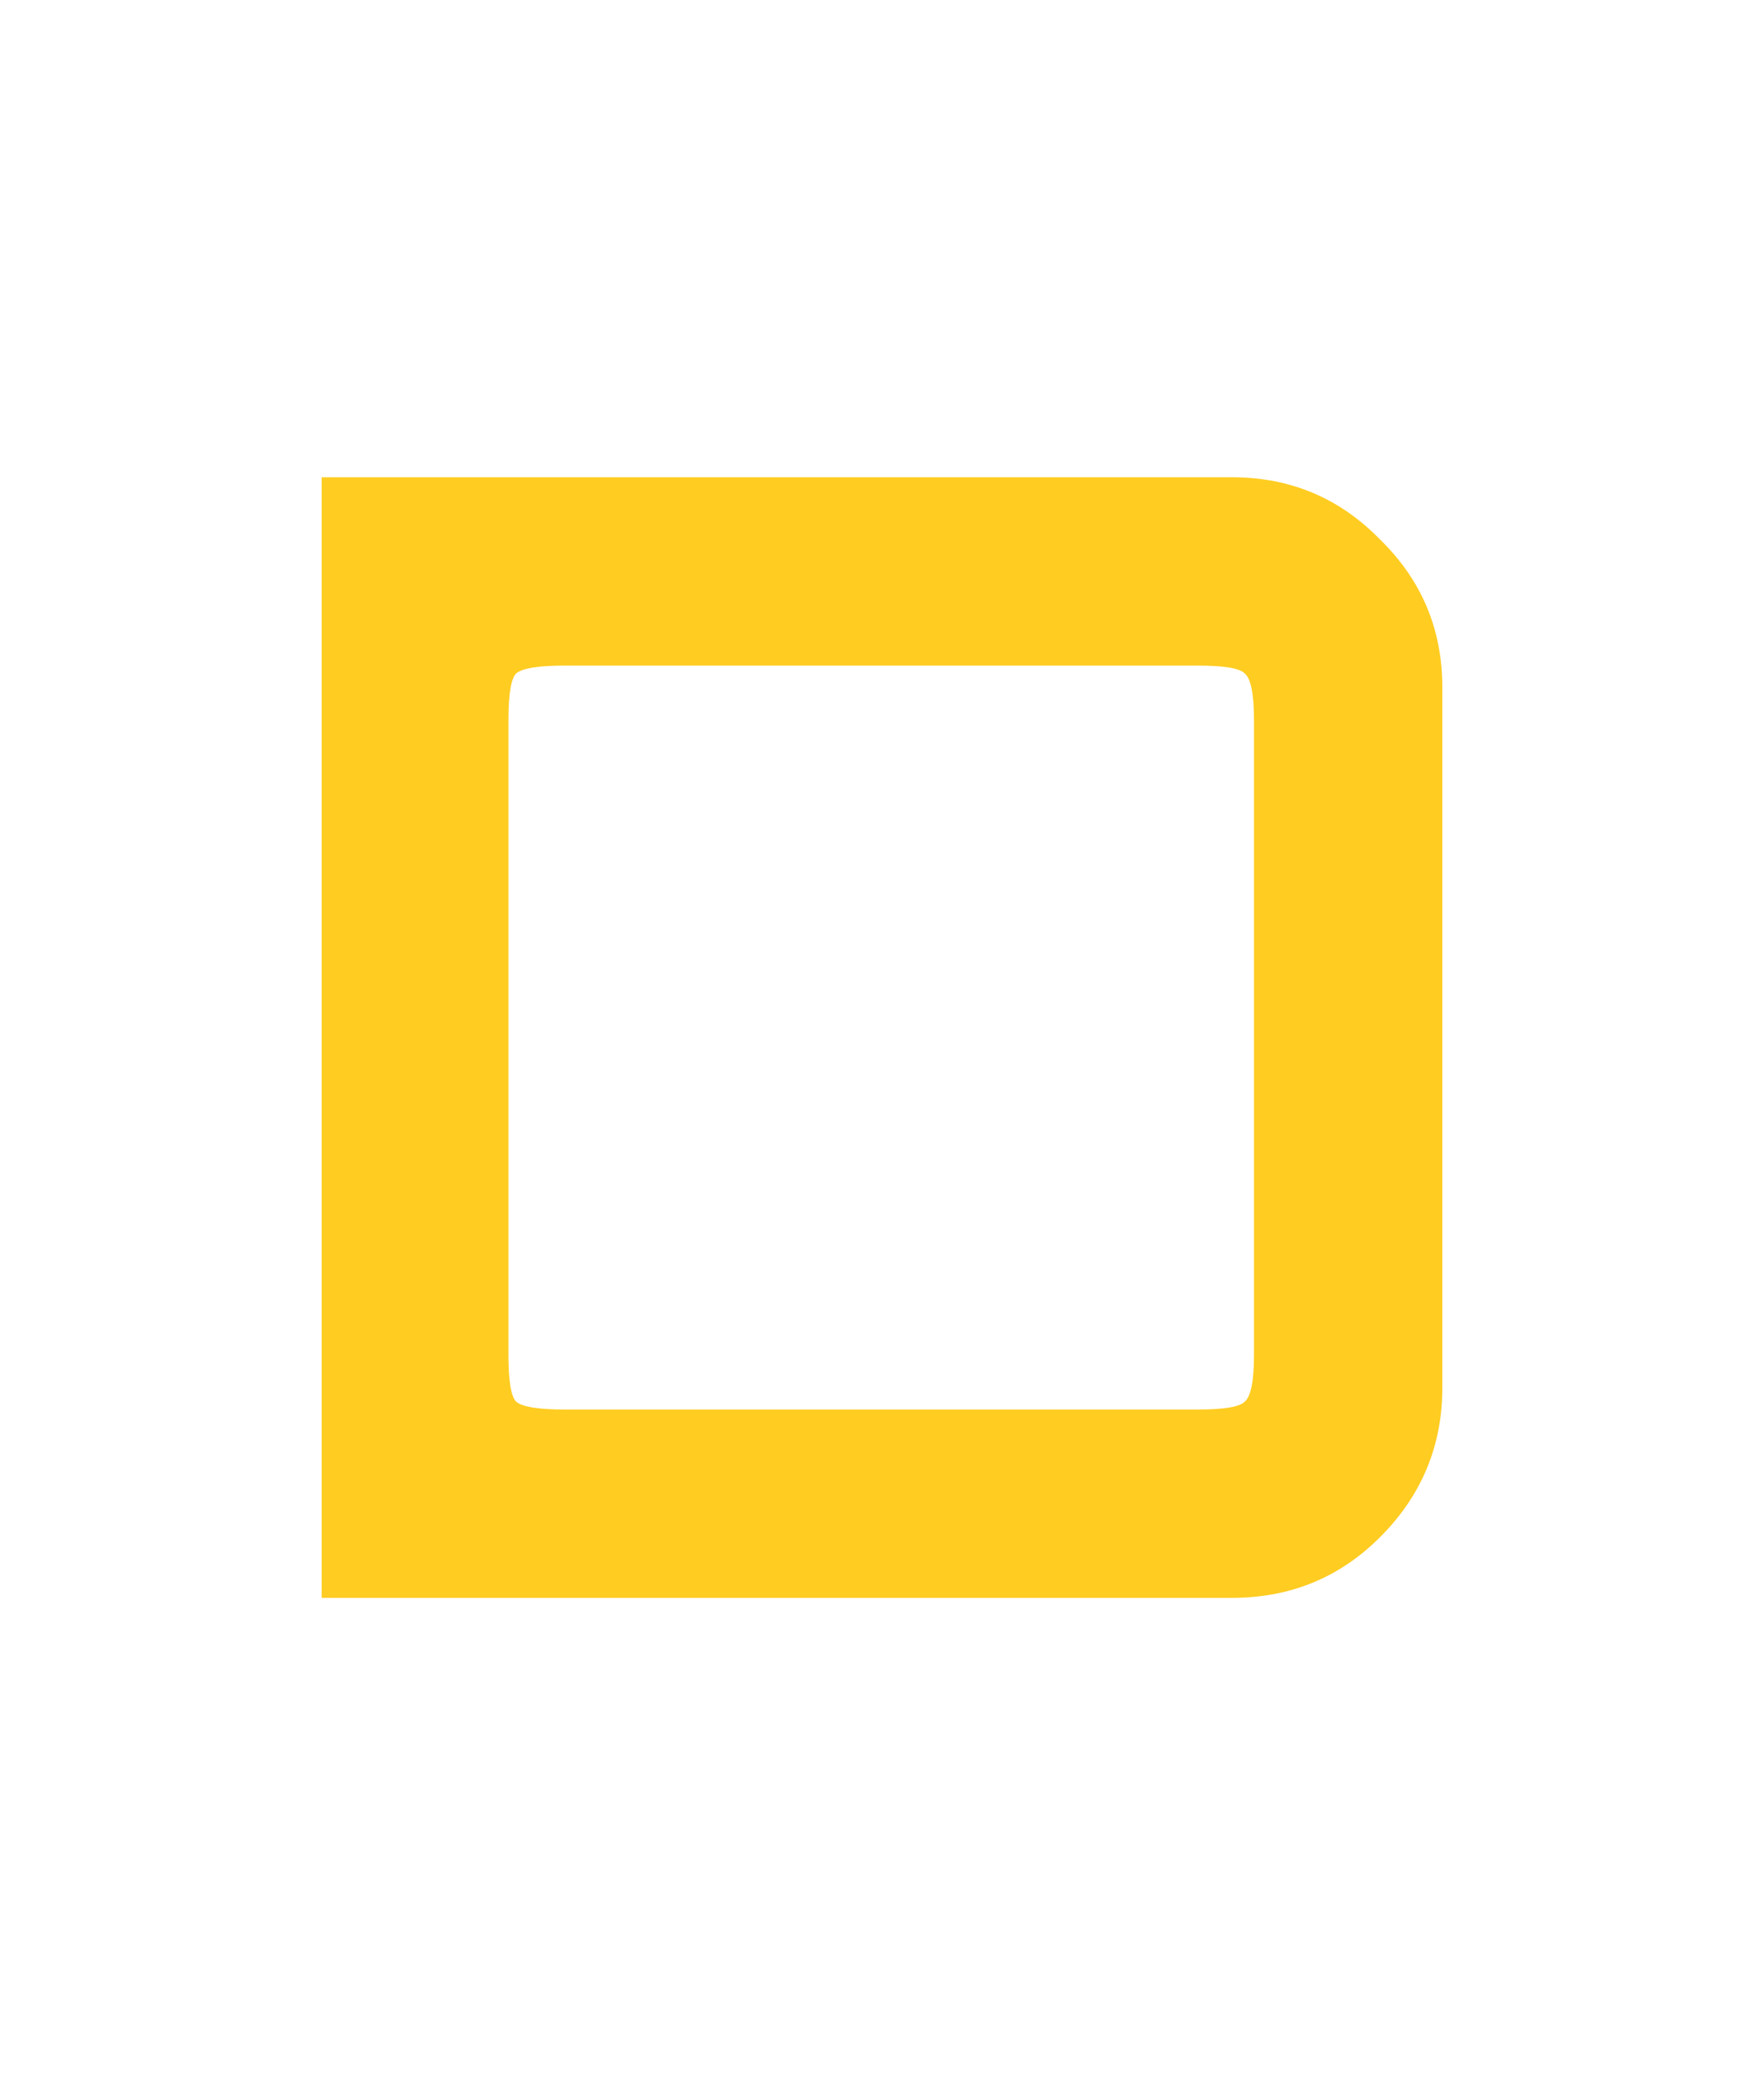 <?xml version="1.0" encoding="UTF-8" standalone="no"?>
<svg
   xmlns:dc="http://purl.org/dc/elements/1.1/"
   xmlns:cc="http://creativecommons.org/ns#"
   xmlns:rdf="http://www.w3.org/1999/02/22-rdf-syntax-ns#"
   xmlns:svg="http://www.w3.org/2000/svg"
   xmlns="http://www.w3.org/2000/svg"
   xmlns:sodipodi="http://sodipodi.sourceforge.net/DTD/sodipodi-0.dtd"
   xmlns:inkscape="http://www.inkscape.org/namespaces/inkscape"
   inkscape:export-ydpi="96"
   inkscape:export-xdpi="96"
   inkscape:export-filename="ranking-D-small@2x.png"
   sodipodi:docname="small-d.svg"
   inkscape:version="1.0 (4035a4fb49, 2020-05-01)"
   width="68"
   height="80"
   viewBox="0 0 68 80"
   version="1.1"
   id="SVGRoot">
  <defs
     id="defs833" />
  <sodipodi:namedview
     inkscape:snap-bbox="false"
     inkscape:snap-global="true"
     inkscape:snap-nodes="true"
     inkscape:snap-object-midpoints="true"
     inkscape:pagecheckerboard="true"
     inkscape:window-maximized="1"
     inkscape:window-y="-8"
     inkscape:window-x="-8"
     inkscape:window-height="1017"
     inkscape:window-width="1920"
     showgrid="true"
     inkscape:document-rotation="0"
     inkscape:current-layer="layer1"
     inkscape:document-units="px"
     inkscape:cy="40"
     inkscape:cx="38.657129"
     inkscape:zoom="10.3375"
     inkscape:pageshadow="2"
     inkscape:pageopacity="0"
     borderopacity="1.0"
     bordercolor="#666666"
     pagecolor="#000000"
     id="base">
    <inkscape:grid
       originy="40"
       originx="34"
       spacingy="2"
       spacingx="2"
       type="xygrid"
       id="grid1403" />
  </sodipodi:namedview>
  <g
     id="layer1"
     inkscape:groupmode="layer"
     inkscape:label="Layer 1">
    <g
       transform="translate(-0.183,0.052)"
       style="font-style:normal;font-variant:normal;font-weight:600;font-stretch:normal;font-size:60px;line-height:1.25;font-family:Orbitron;-inkscape-font-specification:'Orbitron Semi-Bold';fill:#ffcc21;fill-opacity:1"
       id="text3749"
       aria-label="D">
      <path
         id="path3751"
         d="m 12.583,61.548 v -43.2 h 35.1 q 3.36,0 5.7,2.4 2.4,2.34 2.4,5.7 v 27 q 0,3.36 -2.4,5.76 -2.34,2.34 -5.7,2.34 z m 9.36,-7.26 h 24.42 q 1.5,0 1.8,-0.3 0.36,-0.3 0.36,-1.8 v -24.48 q 0,-1.5 -0.36,-1.8 -0.3,-0.3 -1.8,-0.3 h -24.42 q -1.5,0 -1.86,0.3 -0.3,0.3 -0.3,1.8 v 24.48 q 0,1.5 0.3,1.8 0.36,0.3 1.86,0.3 z" />
    </g>
  </g>
</svg>
